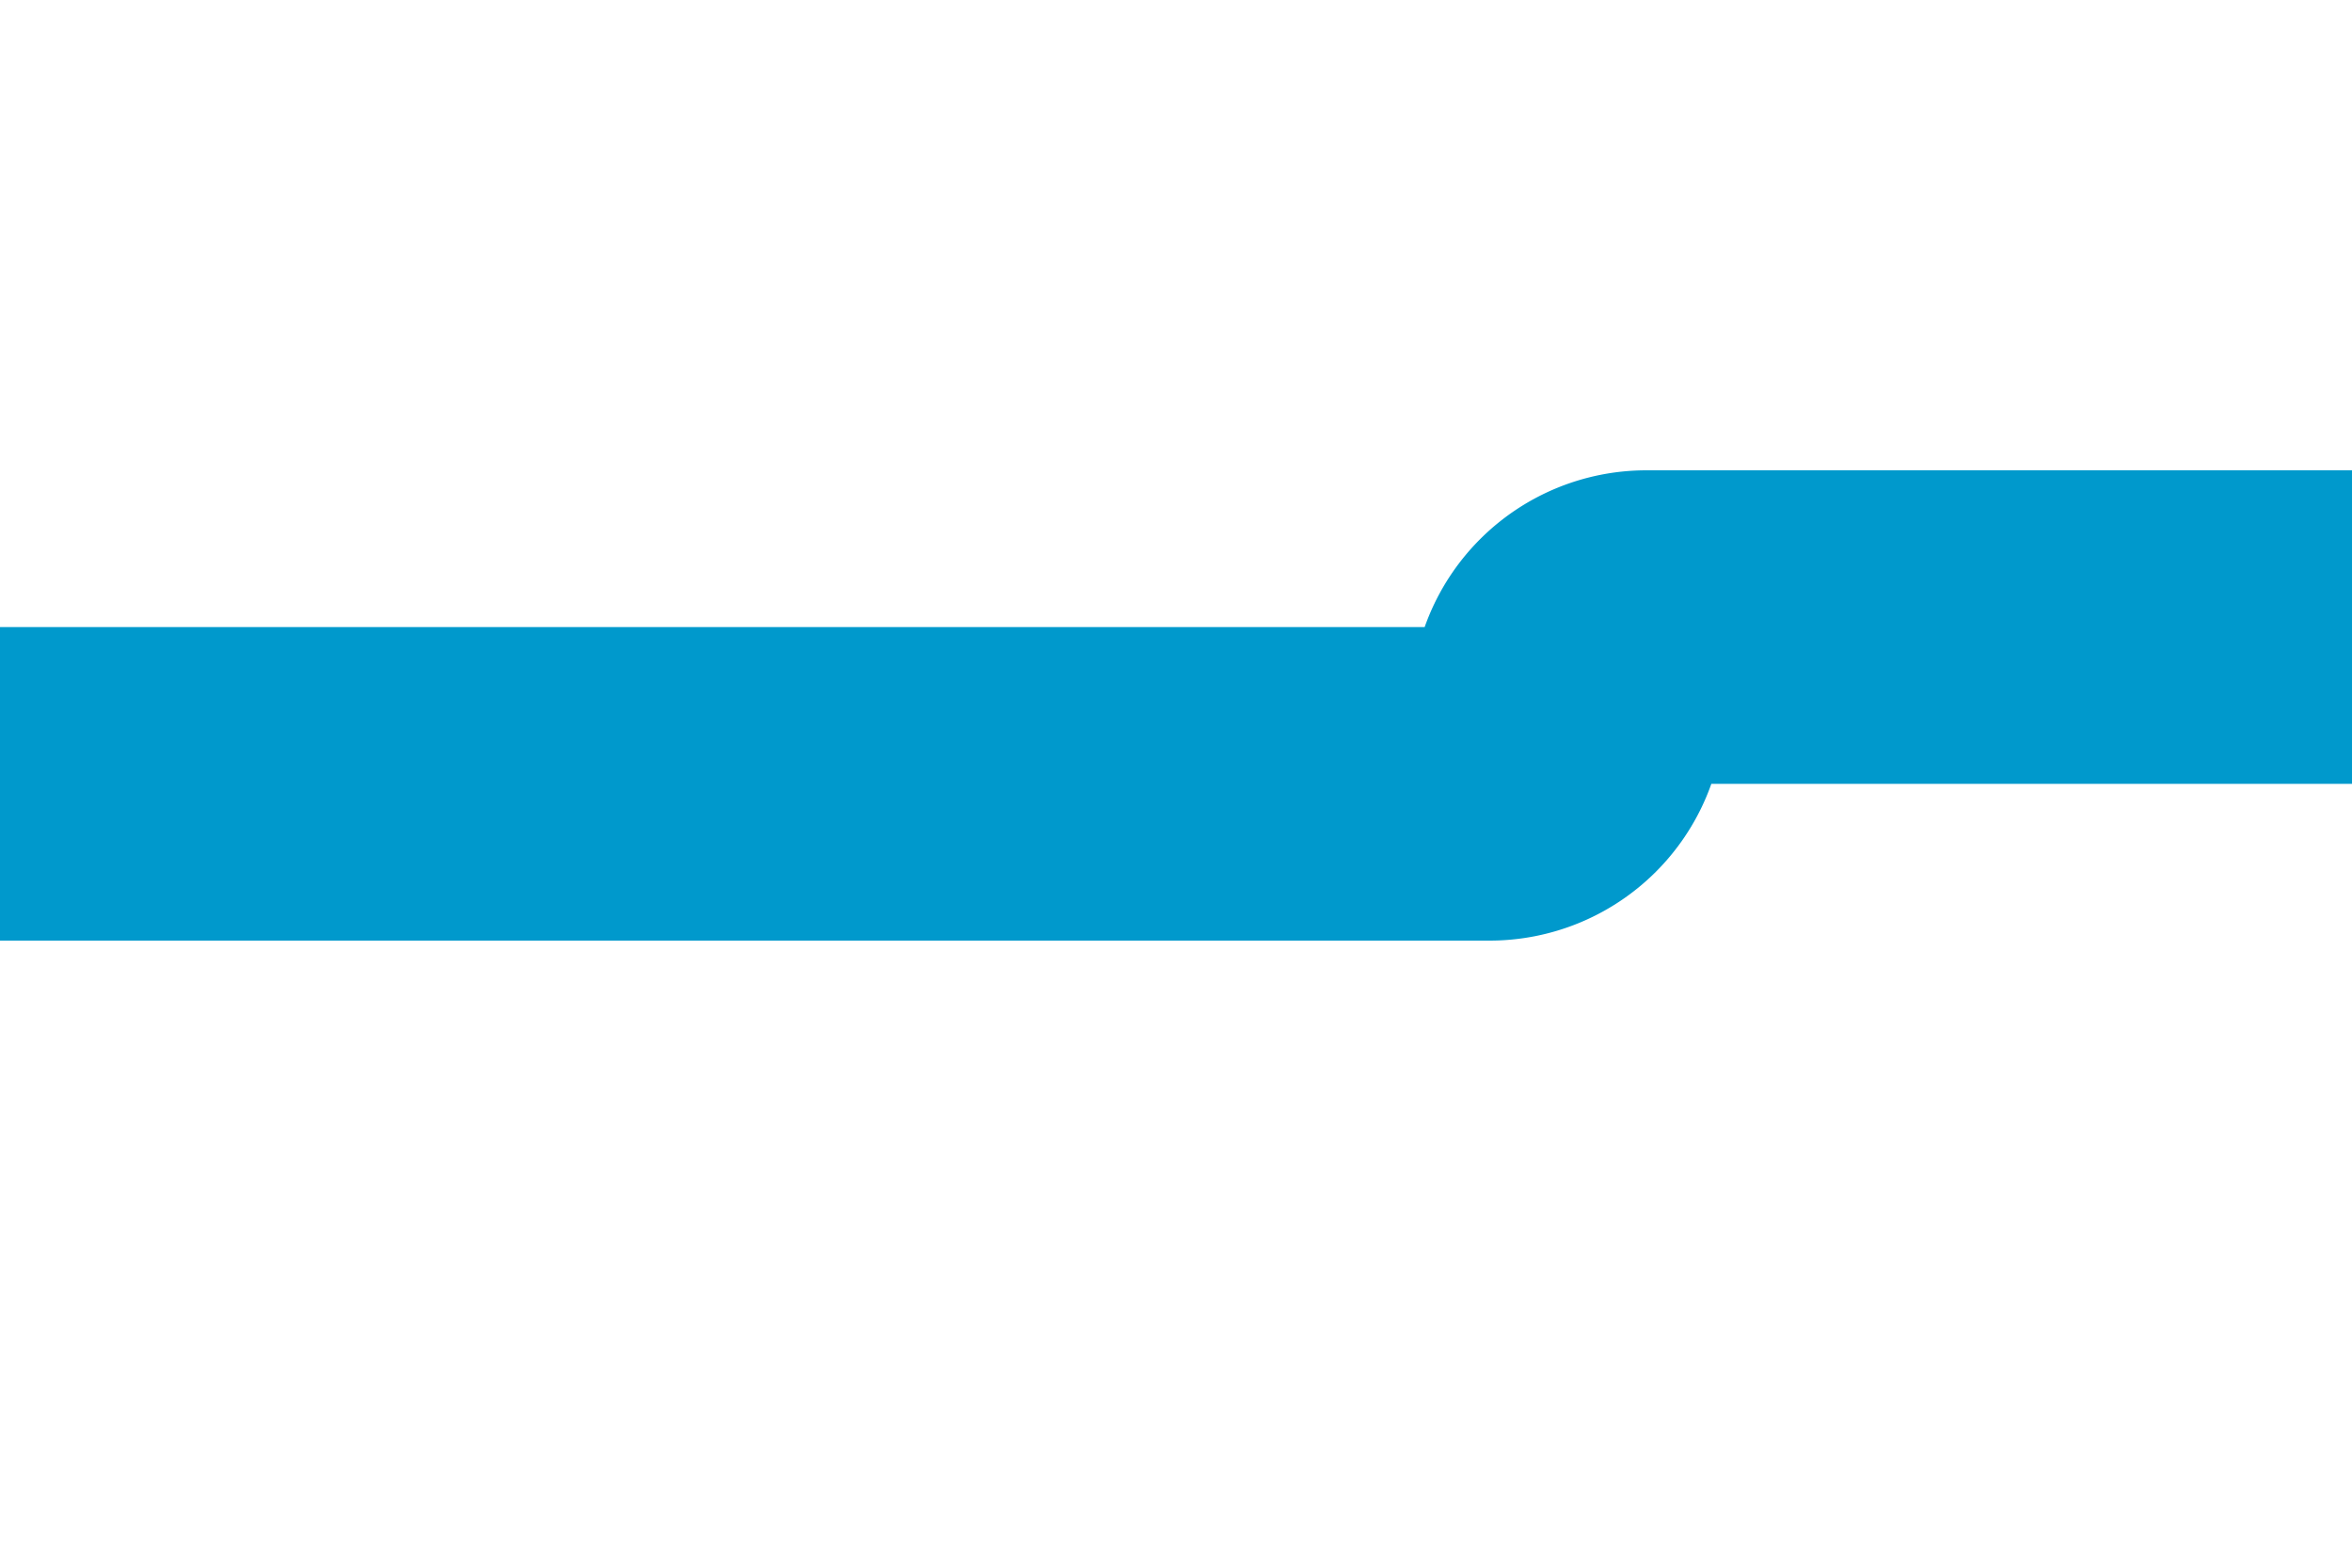 ﻿<?xml version="1.0" encoding="utf-8"?>
<svg version="1.1" xmlns:xlink="http://www.w3.org/1999/xlink" width="15px" height="10px" preserveAspectRatio="xMinYMid meet" viewBox="464 677  15 8" xmlns="http://www.w3.org/2000/svg">
  <path d="M 662 708  L 662 685  A 5 5 0 0 0 657 680 L 474.5 680  A 0.5 0.5 0 0 0 474 680.5 A 0.5 0.5 0 0 1 473.5 681 L 464 681  " stroke-width="2" stroke="#0099cc" fill="none" />
</svg>